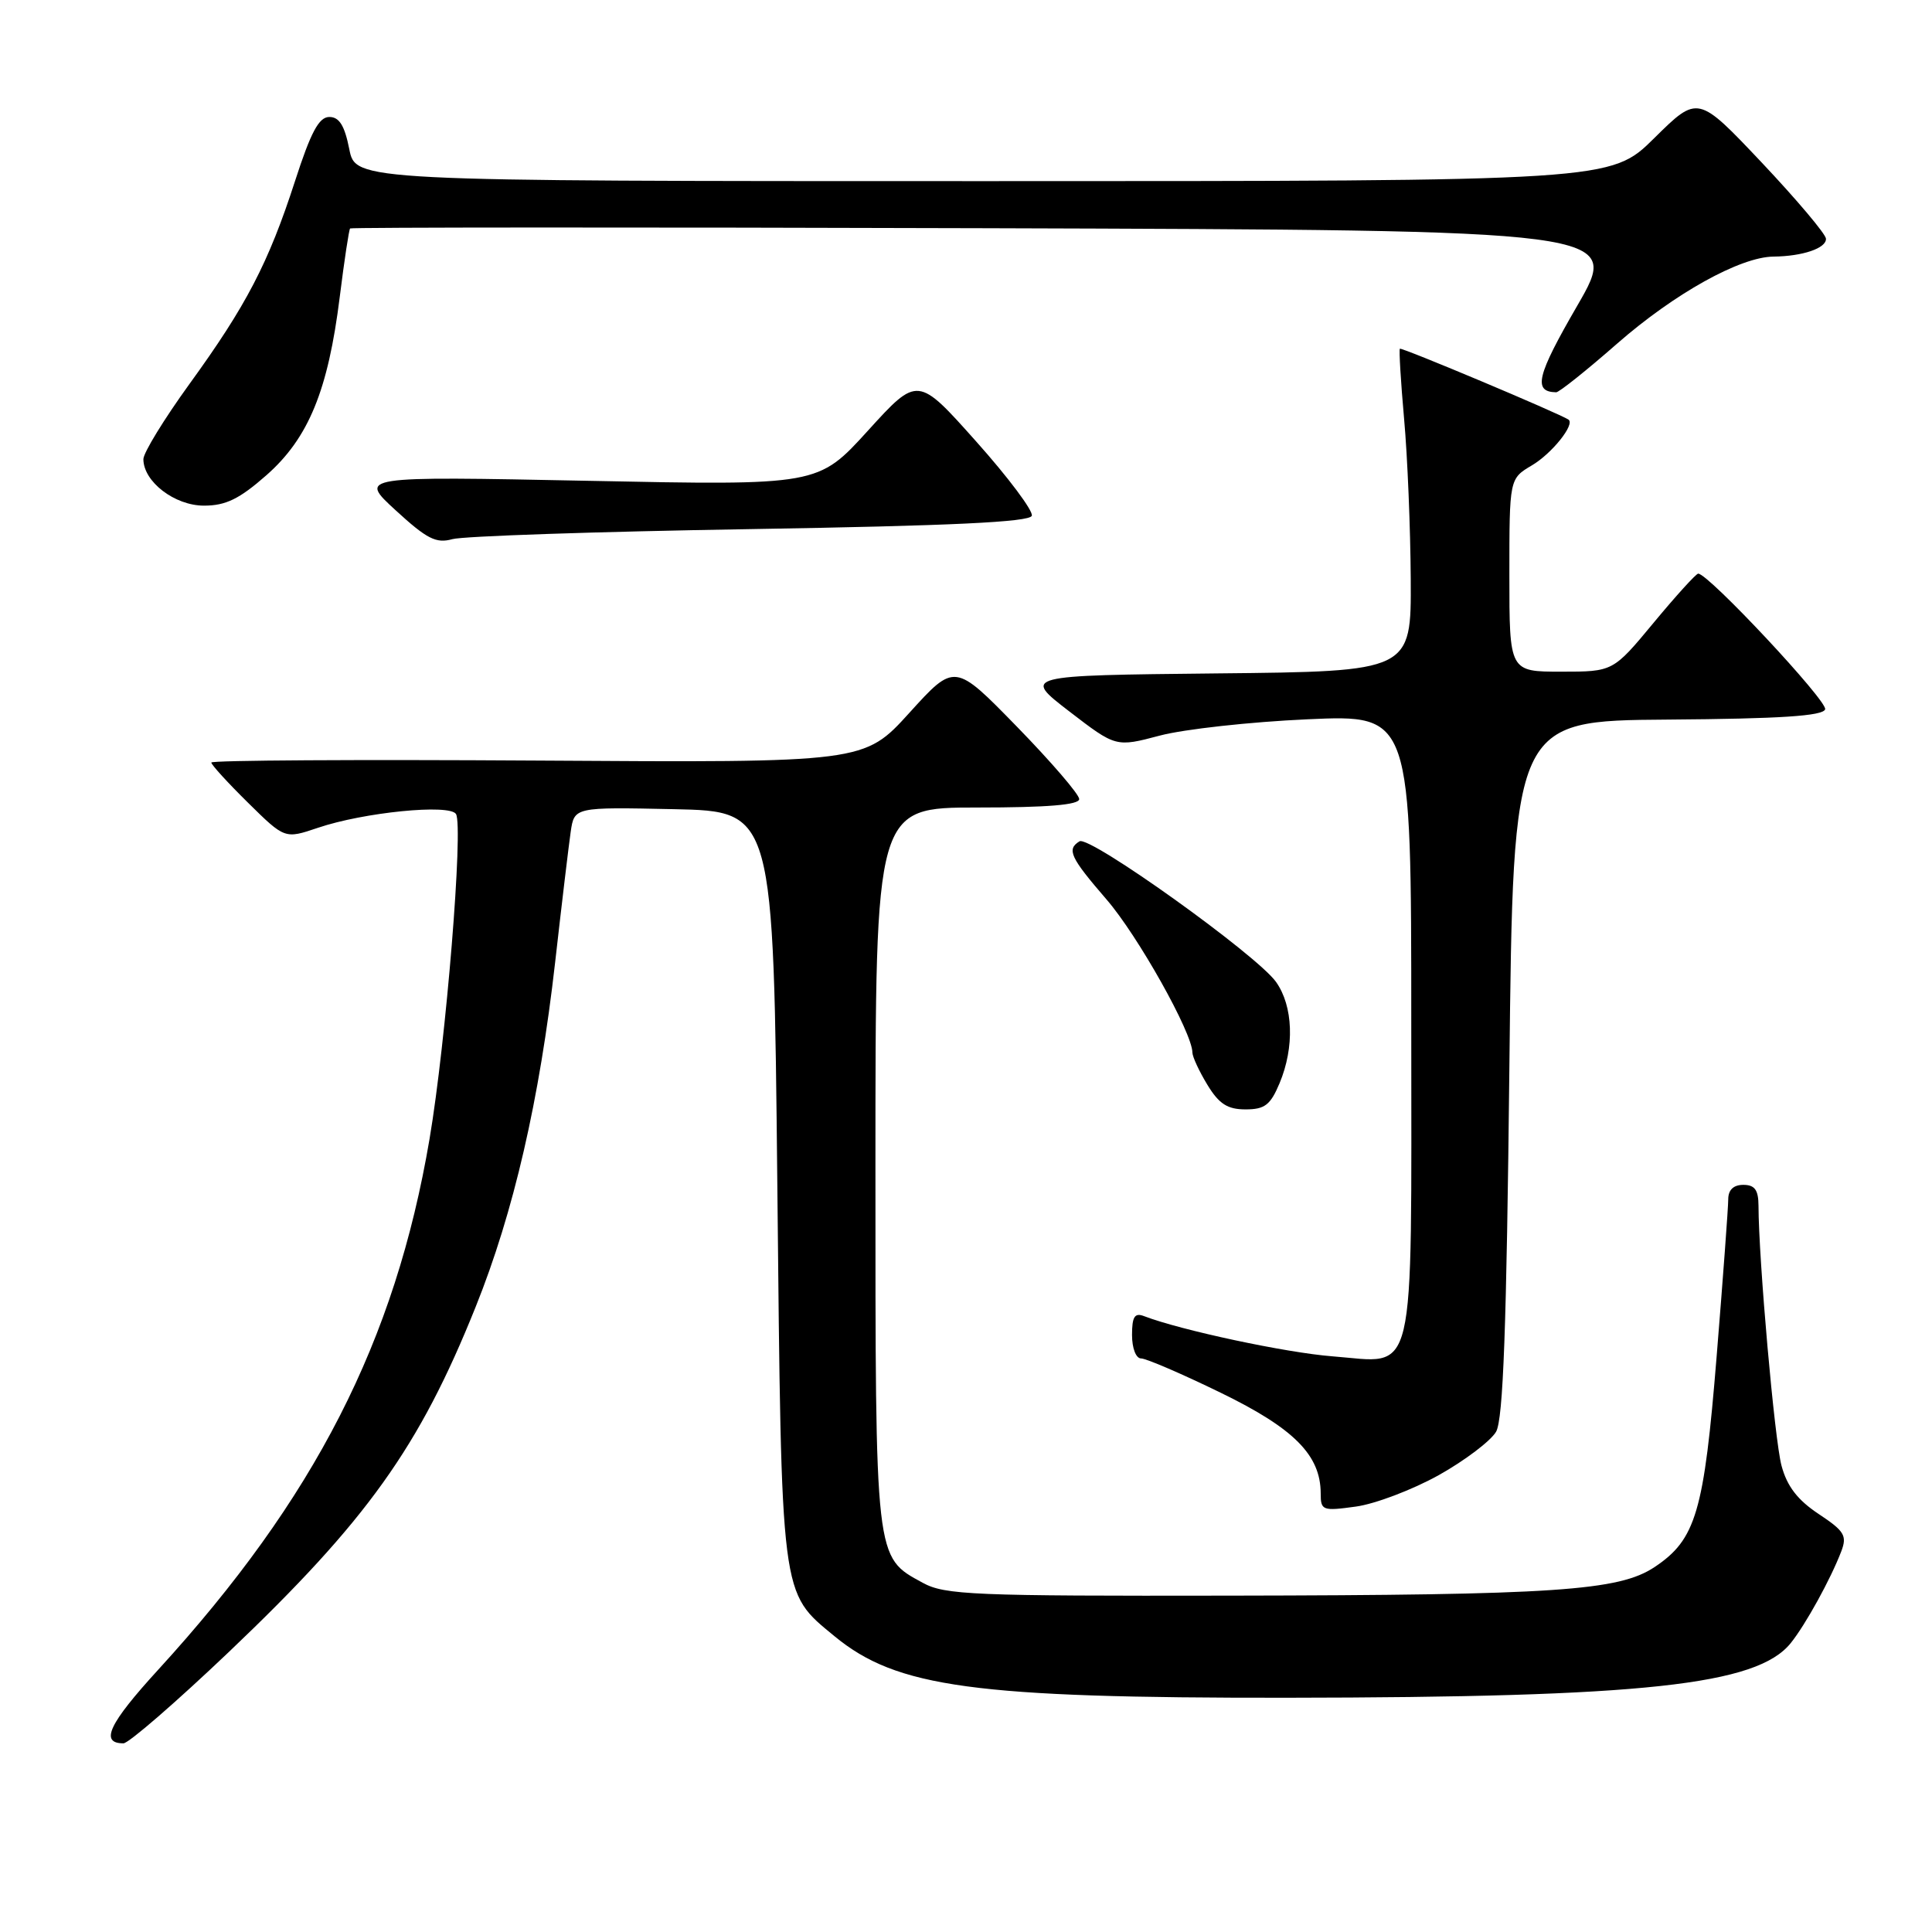 <?xml version="1.0" encoding="UTF-8" standalone="no"?>
<!DOCTYPE svg PUBLIC "-//W3C//DTD SVG 1.1//EN" "http://www.w3.org/Graphics/SVG/1.1/DTD/svg11.dtd" >
<svg xmlns="http://www.w3.org/2000/svg" xmlns:xlink="http://www.w3.org/1999/xlink" version="1.1" viewBox="0 0 256 256">
 <g >
 <path fill="currentColor"
d=" M 30.33 218.89 C 48.62 201.48 55.57 191.77 63.03 173.16 C 68.07 160.61 71.49 145.75 73.56 127.50 C 74.43 119.80 75.36 112.02 75.62 110.22 C 76.10 106.94 76.10 106.94 89.30 107.22 C 102.50 107.50 102.50 107.50 103.00 157.00 C 103.56 212.23 103.39 210.87 110.59 216.82 C 118.83 223.60 129.08 225.00 170.50 224.96 C 217.81 224.91 232.80 223.29 237.28 217.72 C 239.26 215.26 242.58 209.22 243.98 205.56 C 244.77 203.48 244.39 202.87 240.98 200.61 C 238.19 198.76 236.79 196.94 236.06 194.21 C 235.14 190.82 233.03 166.94 233.01 159.75 C 233.00 157.67 232.51 157.00 231.00 157.00 C 229.69 157.00 229.00 157.67 229.00 158.92 C 229.00 159.98 228.31 169.30 227.47 179.65 C 225.79 200.37 224.73 203.99 219.23 207.65 C 214.51 210.79 206.11 211.36 163.00 211.43 C 128.96 211.49 125.20 211.34 122.27 209.73 C 115.91 206.26 116.00 207.03 116.00 154.55 C 116.00 107.00 116.00 107.00 129.50 107.00 C 138.81 107.00 143.00 106.65 143.00 105.88 C 143.00 105.26 139.29 100.95 134.75 96.29 C 126.50 87.83 126.50 87.83 120.50 94.45 C 114.50 101.06 114.50 101.06 71.25 100.78 C 47.46 100.63 28.00 100.74 28.00 101.04 C 28.00 101.33 30.19 103.73 32.87 106.37 C 37.74 111.17 37.74 111.17 42.12 109.69 C 48.19 107.63 59.57 106.50 60.42 107.86 C 61.42 109.49 59.10 138.02 56.92 150.90 C 52.37 177.72 41.72 198.55 20.96 221.25 C 14.42 228.40 13.19 231.00 16.36 231.00 C 17.04 231.00 23.33 225.55 30.33 218.89 Z  M 190.65 195.46 C 194.13 193.51 197.54 190.92 198.24 189.71 C 199.18 188.05 199.63 175.94 200.00 141.50 C 200.50 95.50 200.50 95.50 220.97 95.35 C 235.94 95.24 241.54 94.87 241.84 93.99 C 242.19 92.92 226.35 75.98 225.02 76.01 C 224.73 76.02 222.08 78.94 219.12 82.51 C 213.74 89.00 213.74 89.00 206.87 89.00 C 200.00 89.00 200.00 89.00 200.00 76.22 C 200.00 63.43 200.00 63.43 202.99 61.66 C 205.63 60.10 208.74 56.22 207.83 55.60 C 206.61 54.78 185.69 45.98 185.49 46.21 C 185.36 46.37 185.61 50.55 186.05 55.50 C 186.50 60.45 186.89 70.00 186.93 76.73 C 187.00 88.97 187.00 88.97 161.25 89.23 C 135.50 89.50 135.50 89.50 141.68 94.26 C 147.86 99.01 147.86 99.01 153.68 97.47 C 156.88 96.62 165.69 95.65 173.25 95.31 C 187.00 94.69 187.00 94.69 187.00 135.77 C 187.00 183.92 187.79 180.58 176.55 179.72 C 170.46 179.25 156.47 176.27 151.58 174.39 C 150.35 173.92 150.00 174.47 150.00 176.89 C 150.00 178.65 150.52 180.00 151.20 180.00 C 151.87 180.00 156.61 182.04 161.74 184.54 C 171.47 189.27 174.99 192.81 175.00 197.89 C 175.00 200.15 175.24 200.24 179.66 199.63 C 182.22 199.28 187.16 197.40 190.65 195.46 Z  M 169.55 143.53 C 171.55 138.74 171.36 133.32 169.08 130.11 C 166.52 126.52 144.36 110.66 143.04 111.48 C 141.31 112.54 141.81 113.61 146.61 119.17 C 150.76 123.96 157.99 136.85 158.00 139.47 C 158.01 140.04 158.90 141.96 159.99 143.75 C 161.53 146.28 162.65 147.00 165.04 147.00 C 167.59 147.00 168.34 146.42 169.55 143.53 Z  M 99.42 70.11 C 126.02 69.67 136.44 69.18 136.72 68.34 C 136.93 67.71 133.62 63.28 129.35 58.50 C 121.60 49.81 121.60 49.81 115.00 57.07 C 108.40 64.33 108.40 64.33 77.95 63.71 C 47.50 63.10 47.50 63.10 52.44 67.63 C 56.57 71.42 57.79 72.04 59.94 71.44 C 61.35 71.04 79.11 70.44 99.42 70.11 Z  M 35.30 62.97 C 40.88 58.06 43.48 51.73 45.02 39.33 C 45.62 34.51 46.24 30.43 46.39 30.27 C 46.55 30.12 84.50 30.10 130.73 30.24 C 214.78 30.50 214.78 30.50 209.00 40.50 C 203.61 49.80 203.10 51.92 206.20 51.98 C 206.58 51.99 210.22 49.09 214.28 45.53 C 221.87 38.89 230.58 34.04 235.00 34.00 C 238.85 33.96 242.01 32.89 241.95 31.63 C 241.92 31.01 238.09 26.47 233.44 21.54 C 224.98 12.59 224.98 12.59 219.21 18.29 C 213.44 24.00 213.44 24.00 130.28 24.00 C 47.12 24.00 47.12 24.00 46.28 19.75 C 45.66 16.64 44.96 15.50 43.64 15.50 C 42.26 15.50 41.19 17.50 39.09 24.00 C 35.57 34.86 32.64 40.49 25.09 50.90 C 21.74 55.53 19.00 60.00 19.00 60.84 C 19.00 63.82 23.14 67.00 27.03 67.00 C 29.91 67.00 31.72 66.12 35.30 62.97 Z "/>
</g>
</svg>